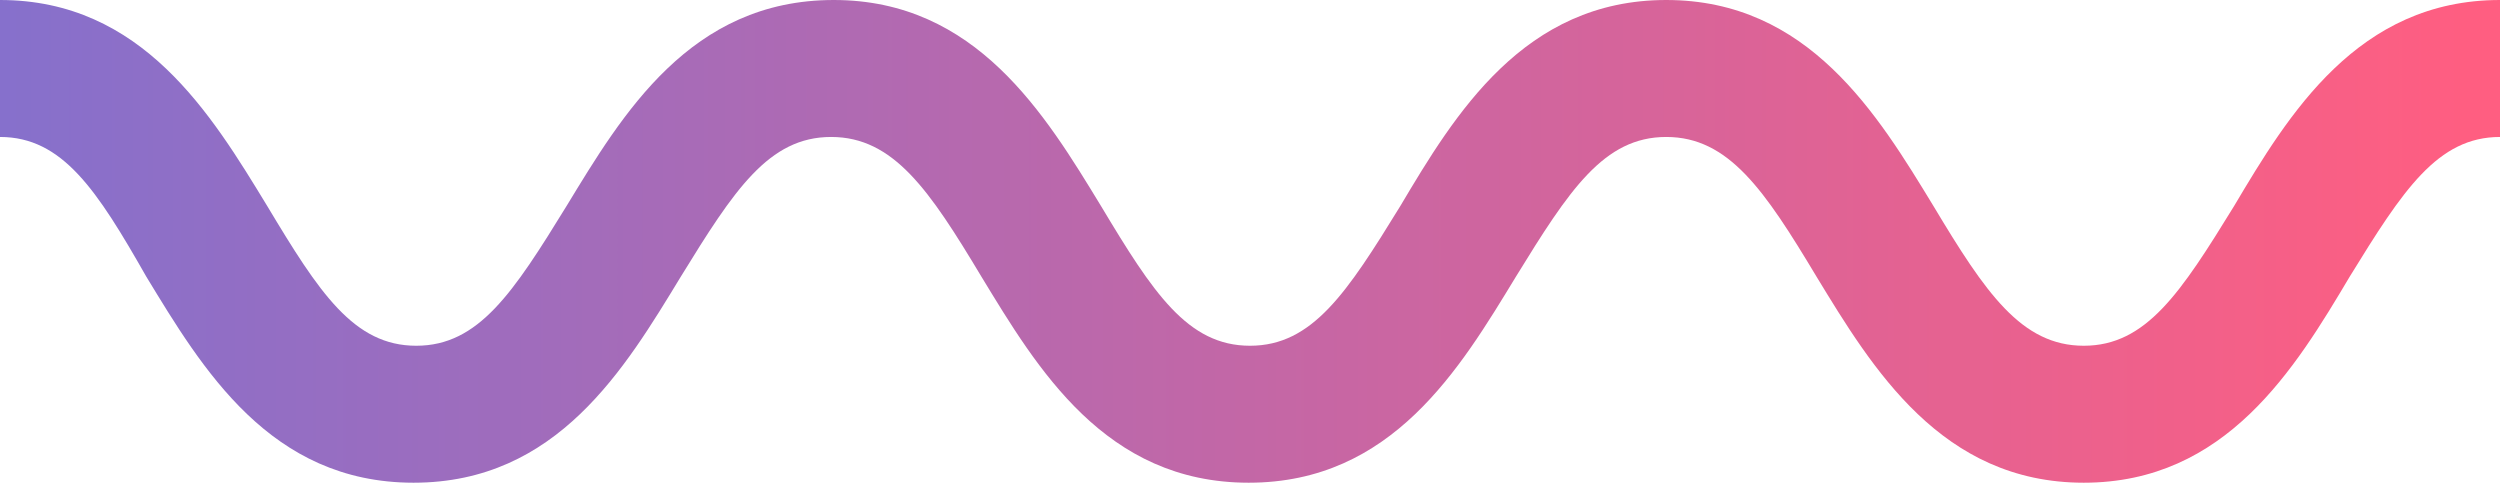<?xml version="1.0" encoding="utf-8"?>
<!-- Generator: Adobe Illustrator 22.1.0, SVG Export Plug-In . SVG Version: 6.00 Build 0)  -->
<svg version="1.1" id="Calque_1" xmlns="http://www.w3.org/2000/svg" xmlns:xlink="http://www.w3.org/1999/xlink" x="0px" y="0px"
	 viewBox="0 0 188 36.3" style="enable-background:new 0 0 188 36.3;" xml:space="preserve">
<style type="text/css">
	.st0{fill:url(#SVGID_1_);}
</style>
<g>
	<linearGradient id="SVGID_1_" gradientUnits="userSpaceOnUse" x1="0" y1="18.133" x2="188" y2="18.133">
		<stop  offset="0" style="stop-color:#8670CC"/>
		<stop  offset="0.988" style="stop-color:#FF5E81"/>
	</linearGradient>
	<path class="st0" d="M156.7,36.3c-10.7,0-15.9-8.6-20.1-15.5c-3.9-6.5-6.6-10.5-11.3-10.5c-4.7,0-7.3,4-11.3,10.5
		c-4.2,6.9-9.3,15.5-20.1,15.5s-15.9-8.6-20.1-15.5c-3.9-6.5-6.6-10.5-11.3-10.5c-4.7,0-7.3,4-11.3,10.5
		c-4.2,6.9-9.3,15.5-20.1,15.5s-15.9-8.6-20.1-15.5C7.3,14.3,4.7,10.3,0,10.3V0c10.7,0,15.9,8.6,20.1,15.5C24,22,26.6,26,31.3,26
		c4.7,0,7.3-4,11.3-10.5C46.8,8.6,51.9,0,62.7,0c10.7,0,15.9,8.6,20.1,15.5C86.7,22,89.3,26,94,26c4.7,0,7.3-4,11.3-10.5
		C109.4,8.6,114.6,0,125.3,0s15.9,8.6,20.1,15.5C149.3,22,152,26,156.7,26s7.3-4,11.3-10.5C172.1,8.6,177.3,0,188,0v10.3
		c-4.7,0-7.3,4-11.3,10.5C172.6,27.7,167.4,36.3,156.7,36.3z"/>
</g>
</svg>
